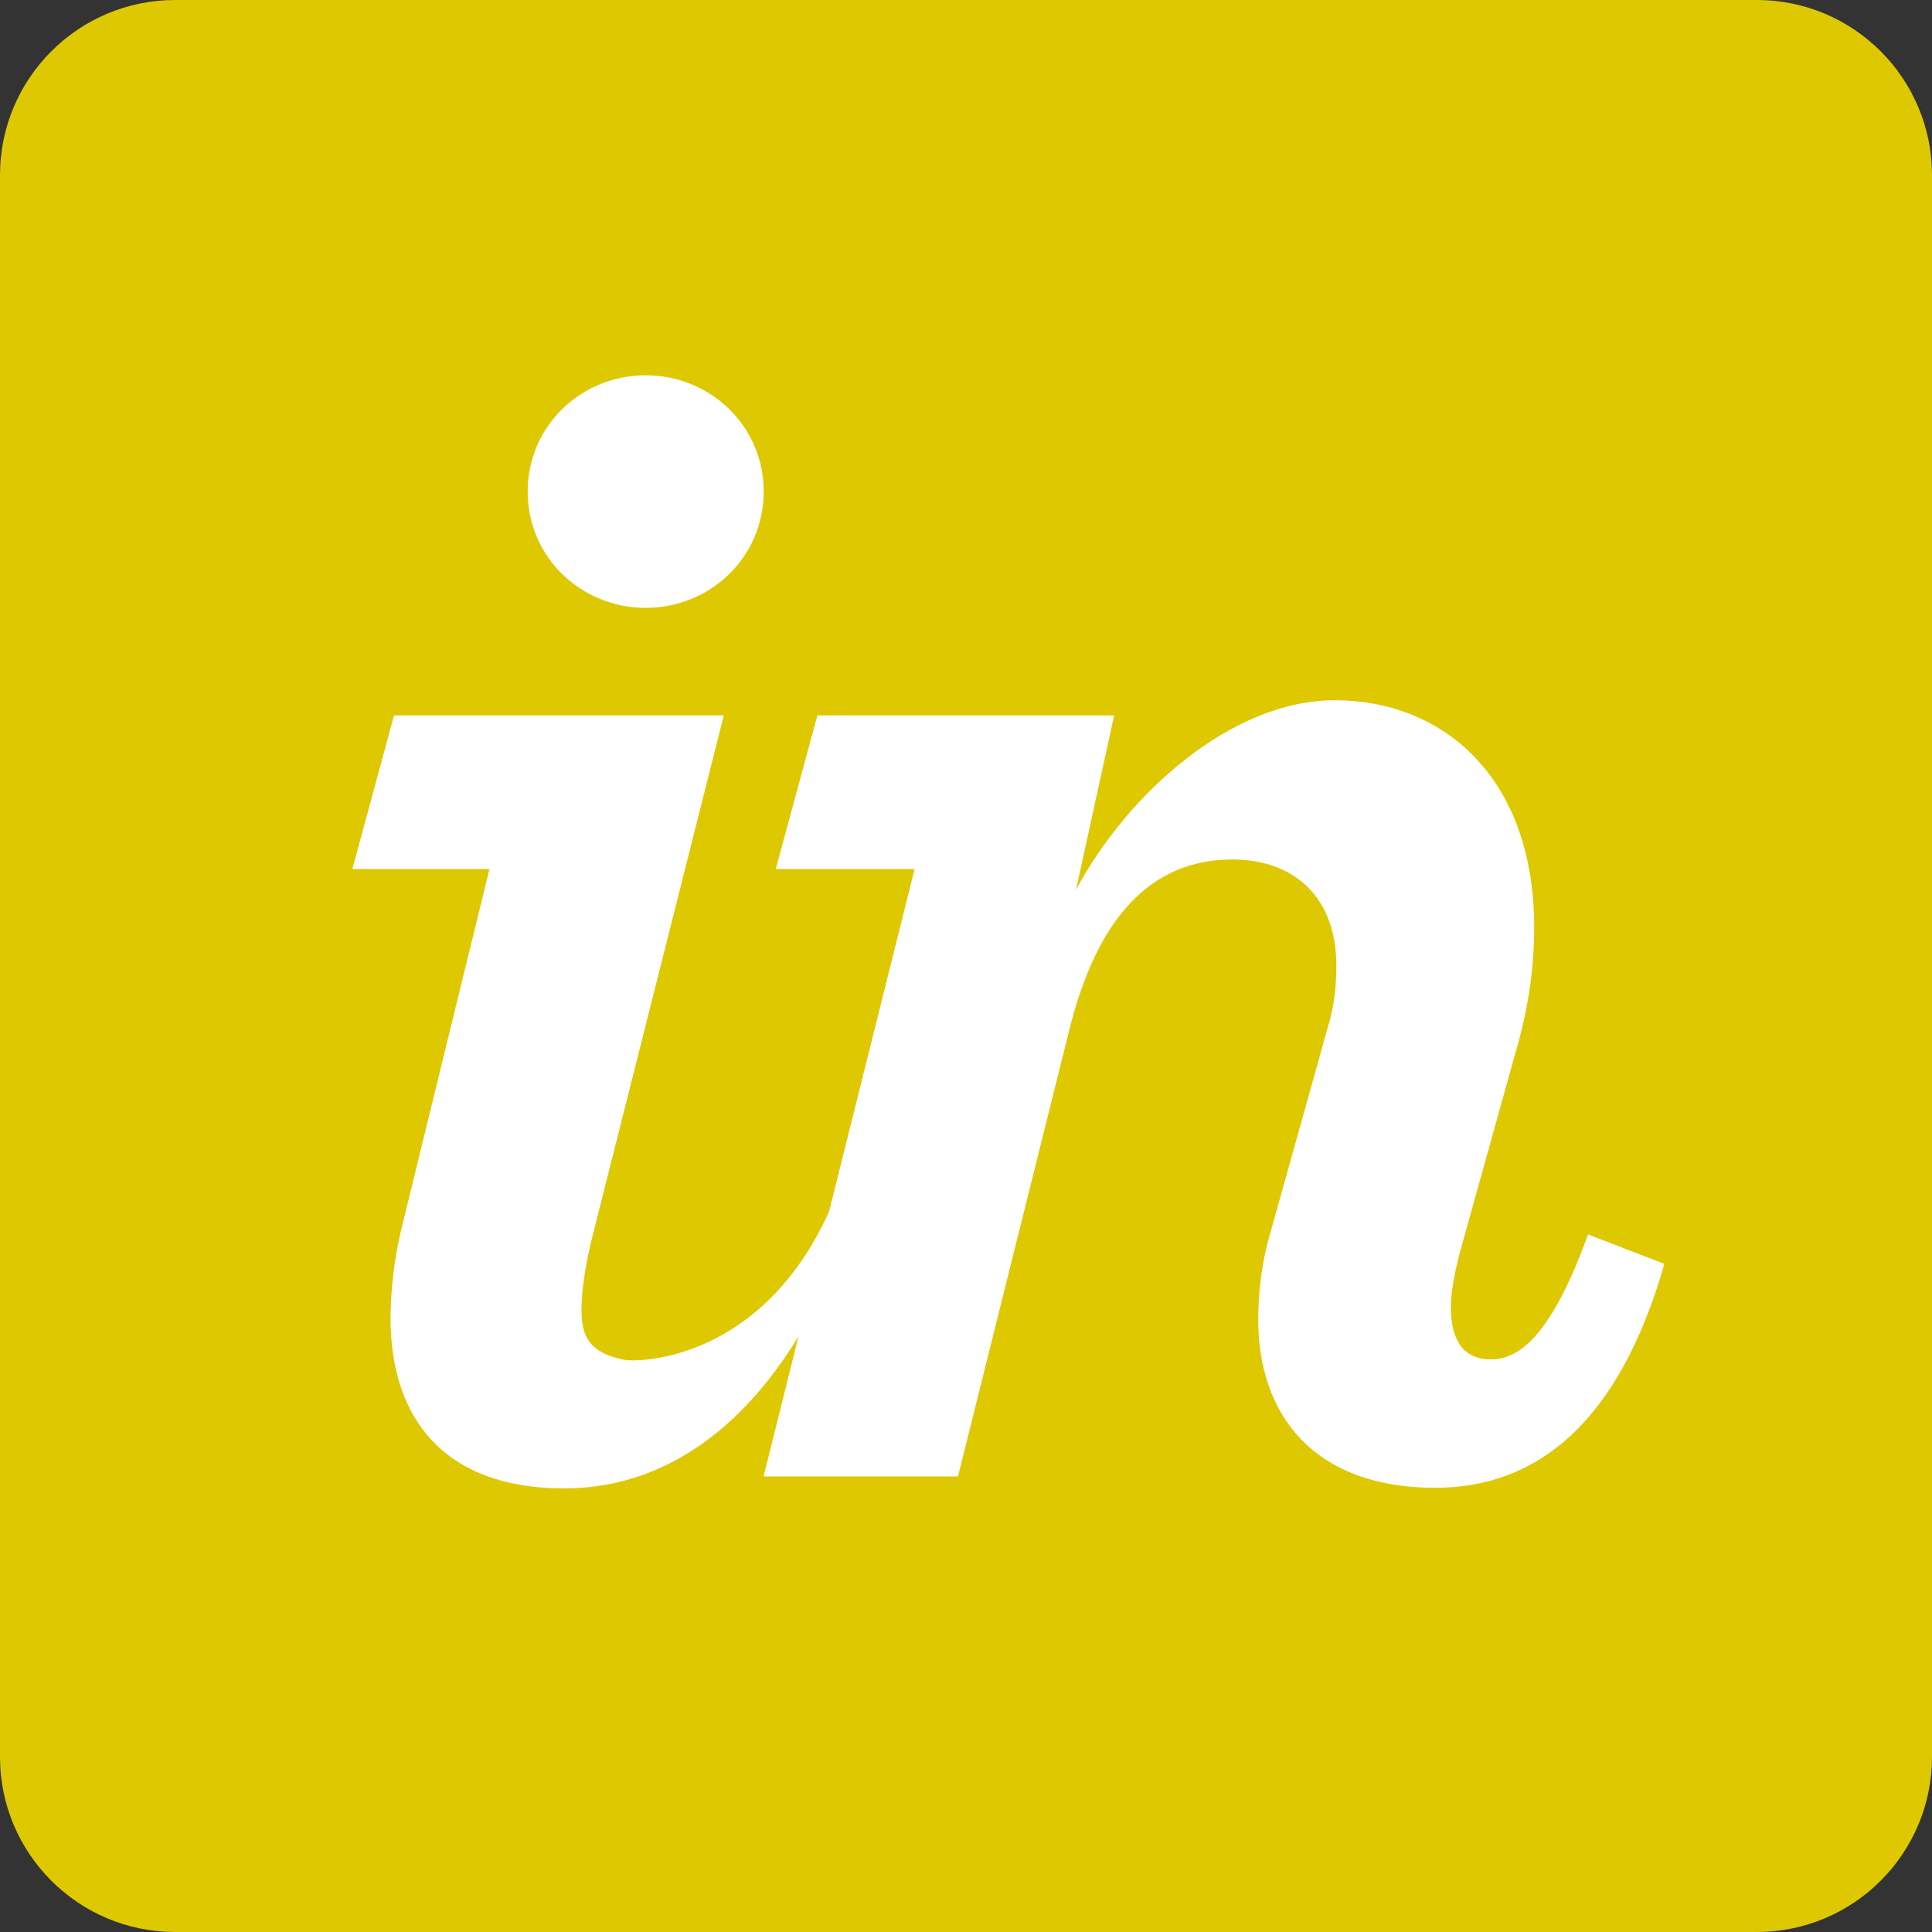 <svg width="64" height="64" viewBox="0 0 64 64" fill="none" xmlns="http://www.w3.org/2000/svg">
<rect x="0" y="0" width="64" height="64" fill="#333333" stroke="none"/>
<path d="M58.198 0H5.802C2.598 0 0 2.598 0 5.802V58.198C0 61.403 2.598 64 5.802 64H58.198C61.403 64 64 61.403 64 58.198V5.802C64 2.598 61.403 0 58.198 0Z" fill="#DEC802"/>
<path d="M21.389 20.136C23.516 20.136 25.299 18.469 25.299 16.283C25.299 14.099 23.516 12.432 21.389 12.432C19.261 12.432 17.48 14.099 17.48 16.283C17.48 18.468 19.261 20.136 21.389 20.136ZM13.282 40.766C13.053 41.744 12.937 42.799 12.937 43.66C12.937 47.053 14.777 49.305 18.687 49.305C21.929 49.305 24.558 47.38 26.451 44.27L25.295 48.909H31.734L35.414 34.149C36.334 30.412 38.116 28.472 40.819 28.472C42.946 28.472 44.268 29.795 44.268 31.979C44.268 32.612 44.211 33.301 43.98 34.049L42.083 40.833C41.795 41.811 41.681 42.789 41.681 43.708C41.681 46.929 43.578 49.285 47.545 49.285C50.937 49.285 53.639 47.101 55.134 41.868L52.605 40.892C51.34 44.397 50.247 45.031 49.385 45.031C48.522 45.031 48.062 44.456 48.062 43.307C48.062 42.79 48.178 42.215 48.35 41.524L50.19 34.914C50.65 33.362 50.822 31.986 50.822 30.722C50.822 25.777 47.833 23.197 44.211 23.197C40.819 23.197 37.368 26.256 35.644 29.477L36.908 23.697H27.078L25.698 28.788H30.297L27.465 40.128C25.241 45.072 21.155 45.153 20.642 45.038C19.8 44.848 19.262 44.528 19.262 43.434C19.262 42.803 19.377 41.896 19.664 40.803L23.977 23.697H13.053L11.672 28.788H16.214L13.283 40.766" fill="white"/>
</svg>
